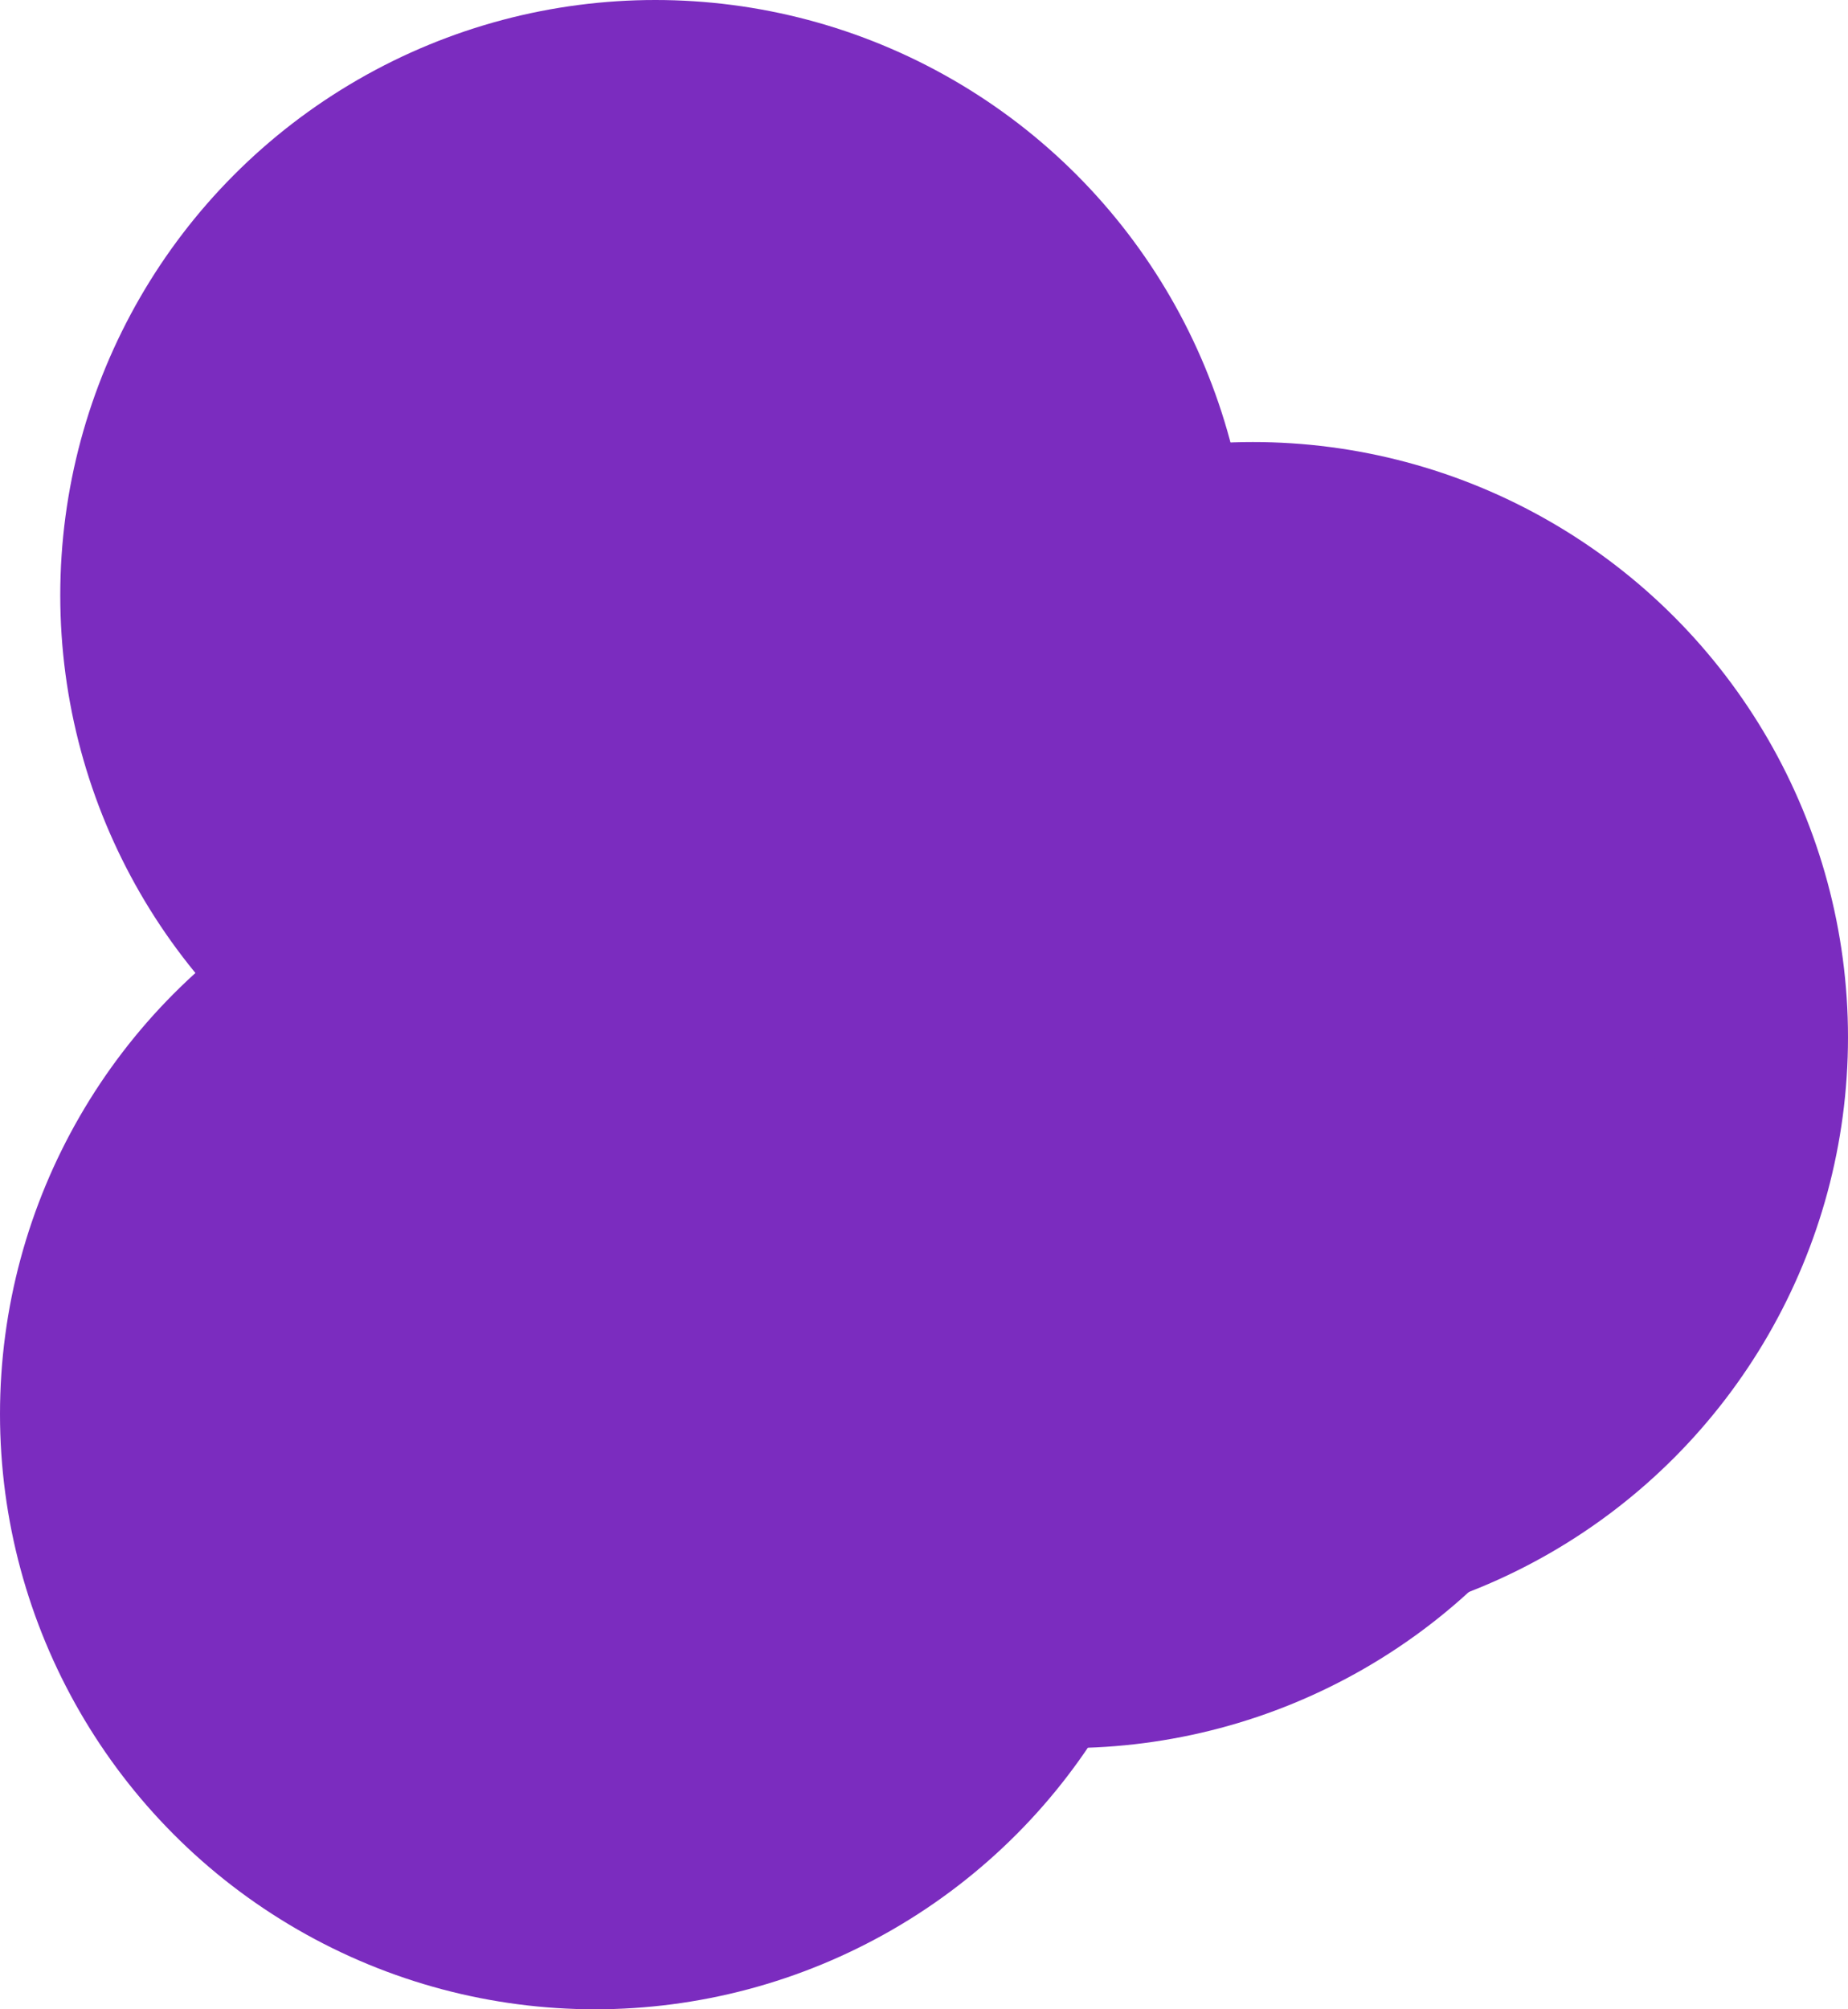 <svg width="368" height="400" viewBox="0 0 368 400" fill="none" xmlns="http://www.w3.org/2000/svg">
<circle cx="130.5" cy="118.5" r="118.5" fill="#7B2CBF"/>
<circle cx="249.5" cy="206.5" r="118.5" fill="#7B2CBF"/>
<circle cx="118.5" cy="281.5" r="118.5" fill="#7B2CBF"/>
<circle cx="212.5" cy="229.5" r="118.5" fill="#7B2CBF"/>
</svg>
